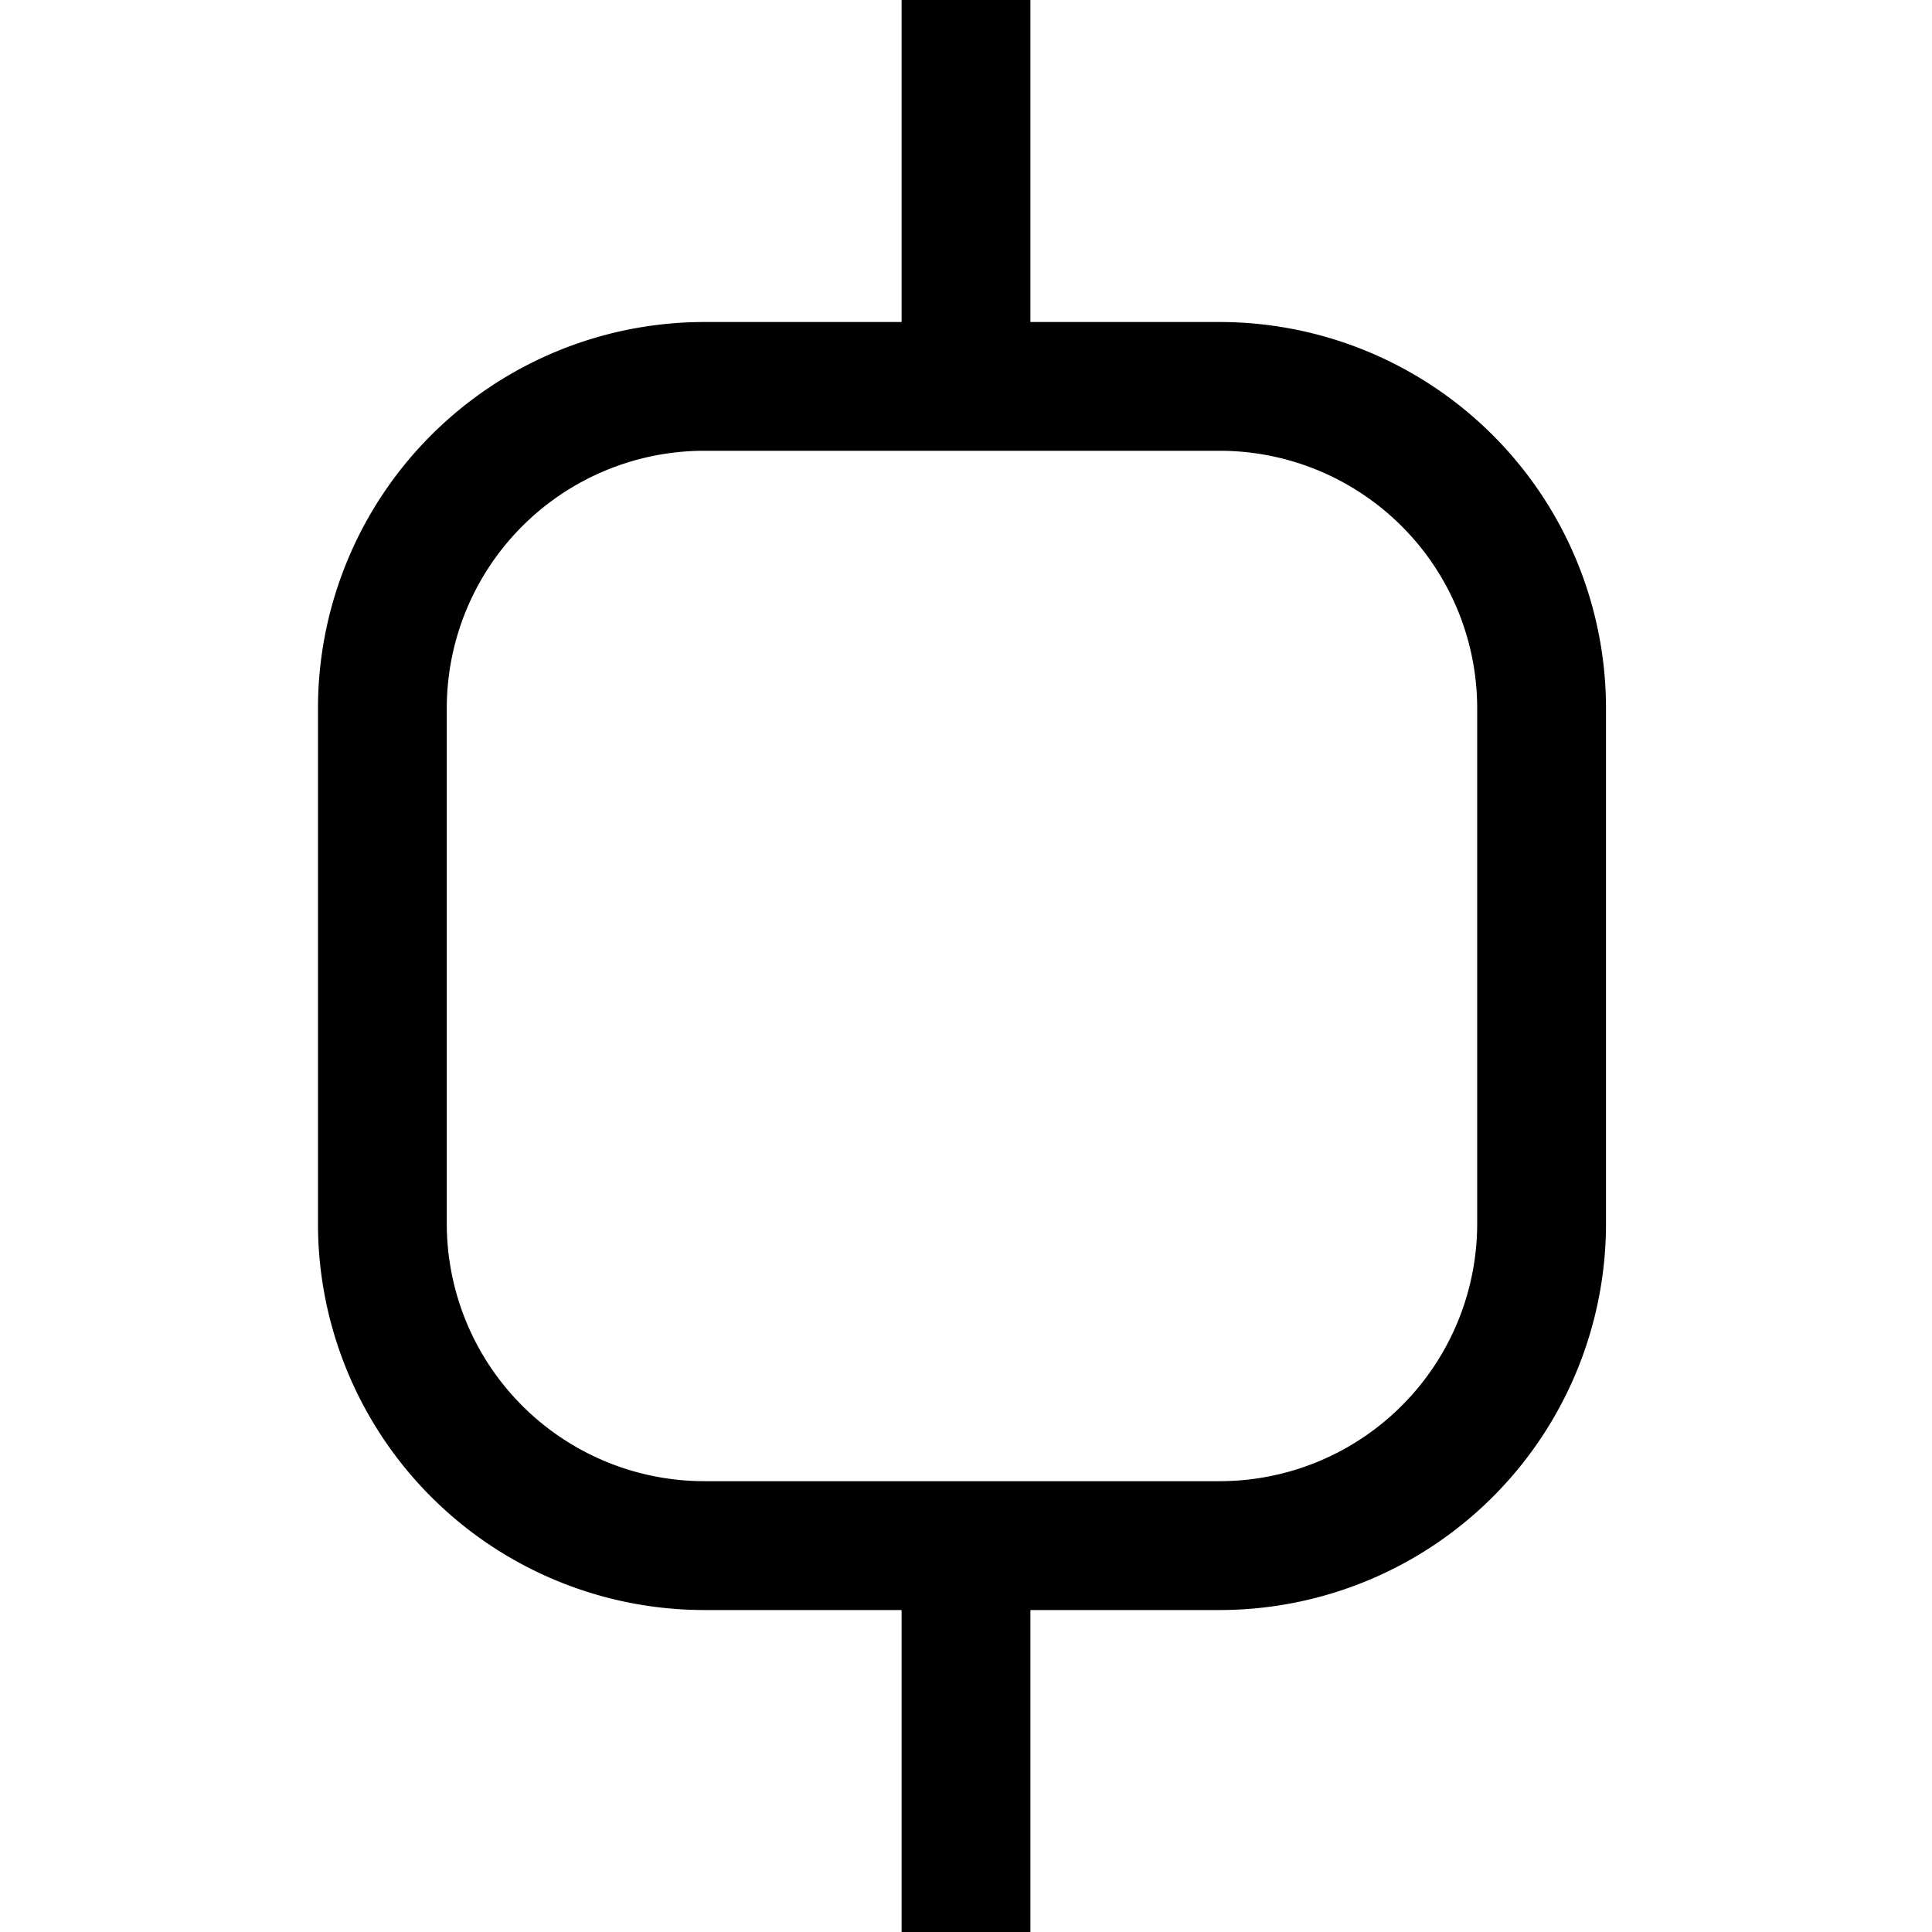 <?xml version="1.0" encoding="UTF-8" standalone="no"?>
<!-- Created with Inkscape (http://www.inkscape.org/) -->

<svg
   width="39.688mm"
   height="39.688mm"
   viewBox="0 0 39.688 39.688"
   version="1.1"
   id="svg1"
   xmlns="http://www.w3.org/2000/svg"
   xmlns:svg="http://www.w3.org/2000/svg">
  <defs
     id="defs1" />
  <g
     id="layer1"
     transform="translate(193.718,-323.394)">
    <rect
       style="fill:none;stroke-width:0.009;stroke-linejoin:round"
       id="rect162"
       width="39.688"
       height="39.688"
       x="-193.718"
       y="323.394" />
    <path
       id="path165"
       style="fill:#000000;stroke-width:0.008;stroke-linejoin:round"
       d="m -175.197,323.394 v 6.615 h -4.051 a 7.938,7.938 0 0 0 -7.938,7.938 v 10.583 a 7.938,7.938 0 0 0 7.938,7.938 h 4.051 v 6.615 h 2.646 v -6.615 h 3.886 a 7.938,7.938 0 0 0 7.938,-7.938 v -10.583 a 7.938,7.938 0 0 0 -7.938,-7.938 h -3.886 v -6.615 z m -4.051,9.26 h 10.583 a 5.292,5.292 0 0 1 5.292,5.292 v 10.583 a 5.292,5.292 0 0 1 -5.292,5.292 h -10.583 a 5.292,5.292 0 0 1 -5.292,-5.292 v -10.583 a 5.292,5.292 0 0 1 5.292,-5.292 z" />
  </g>
</svg>

